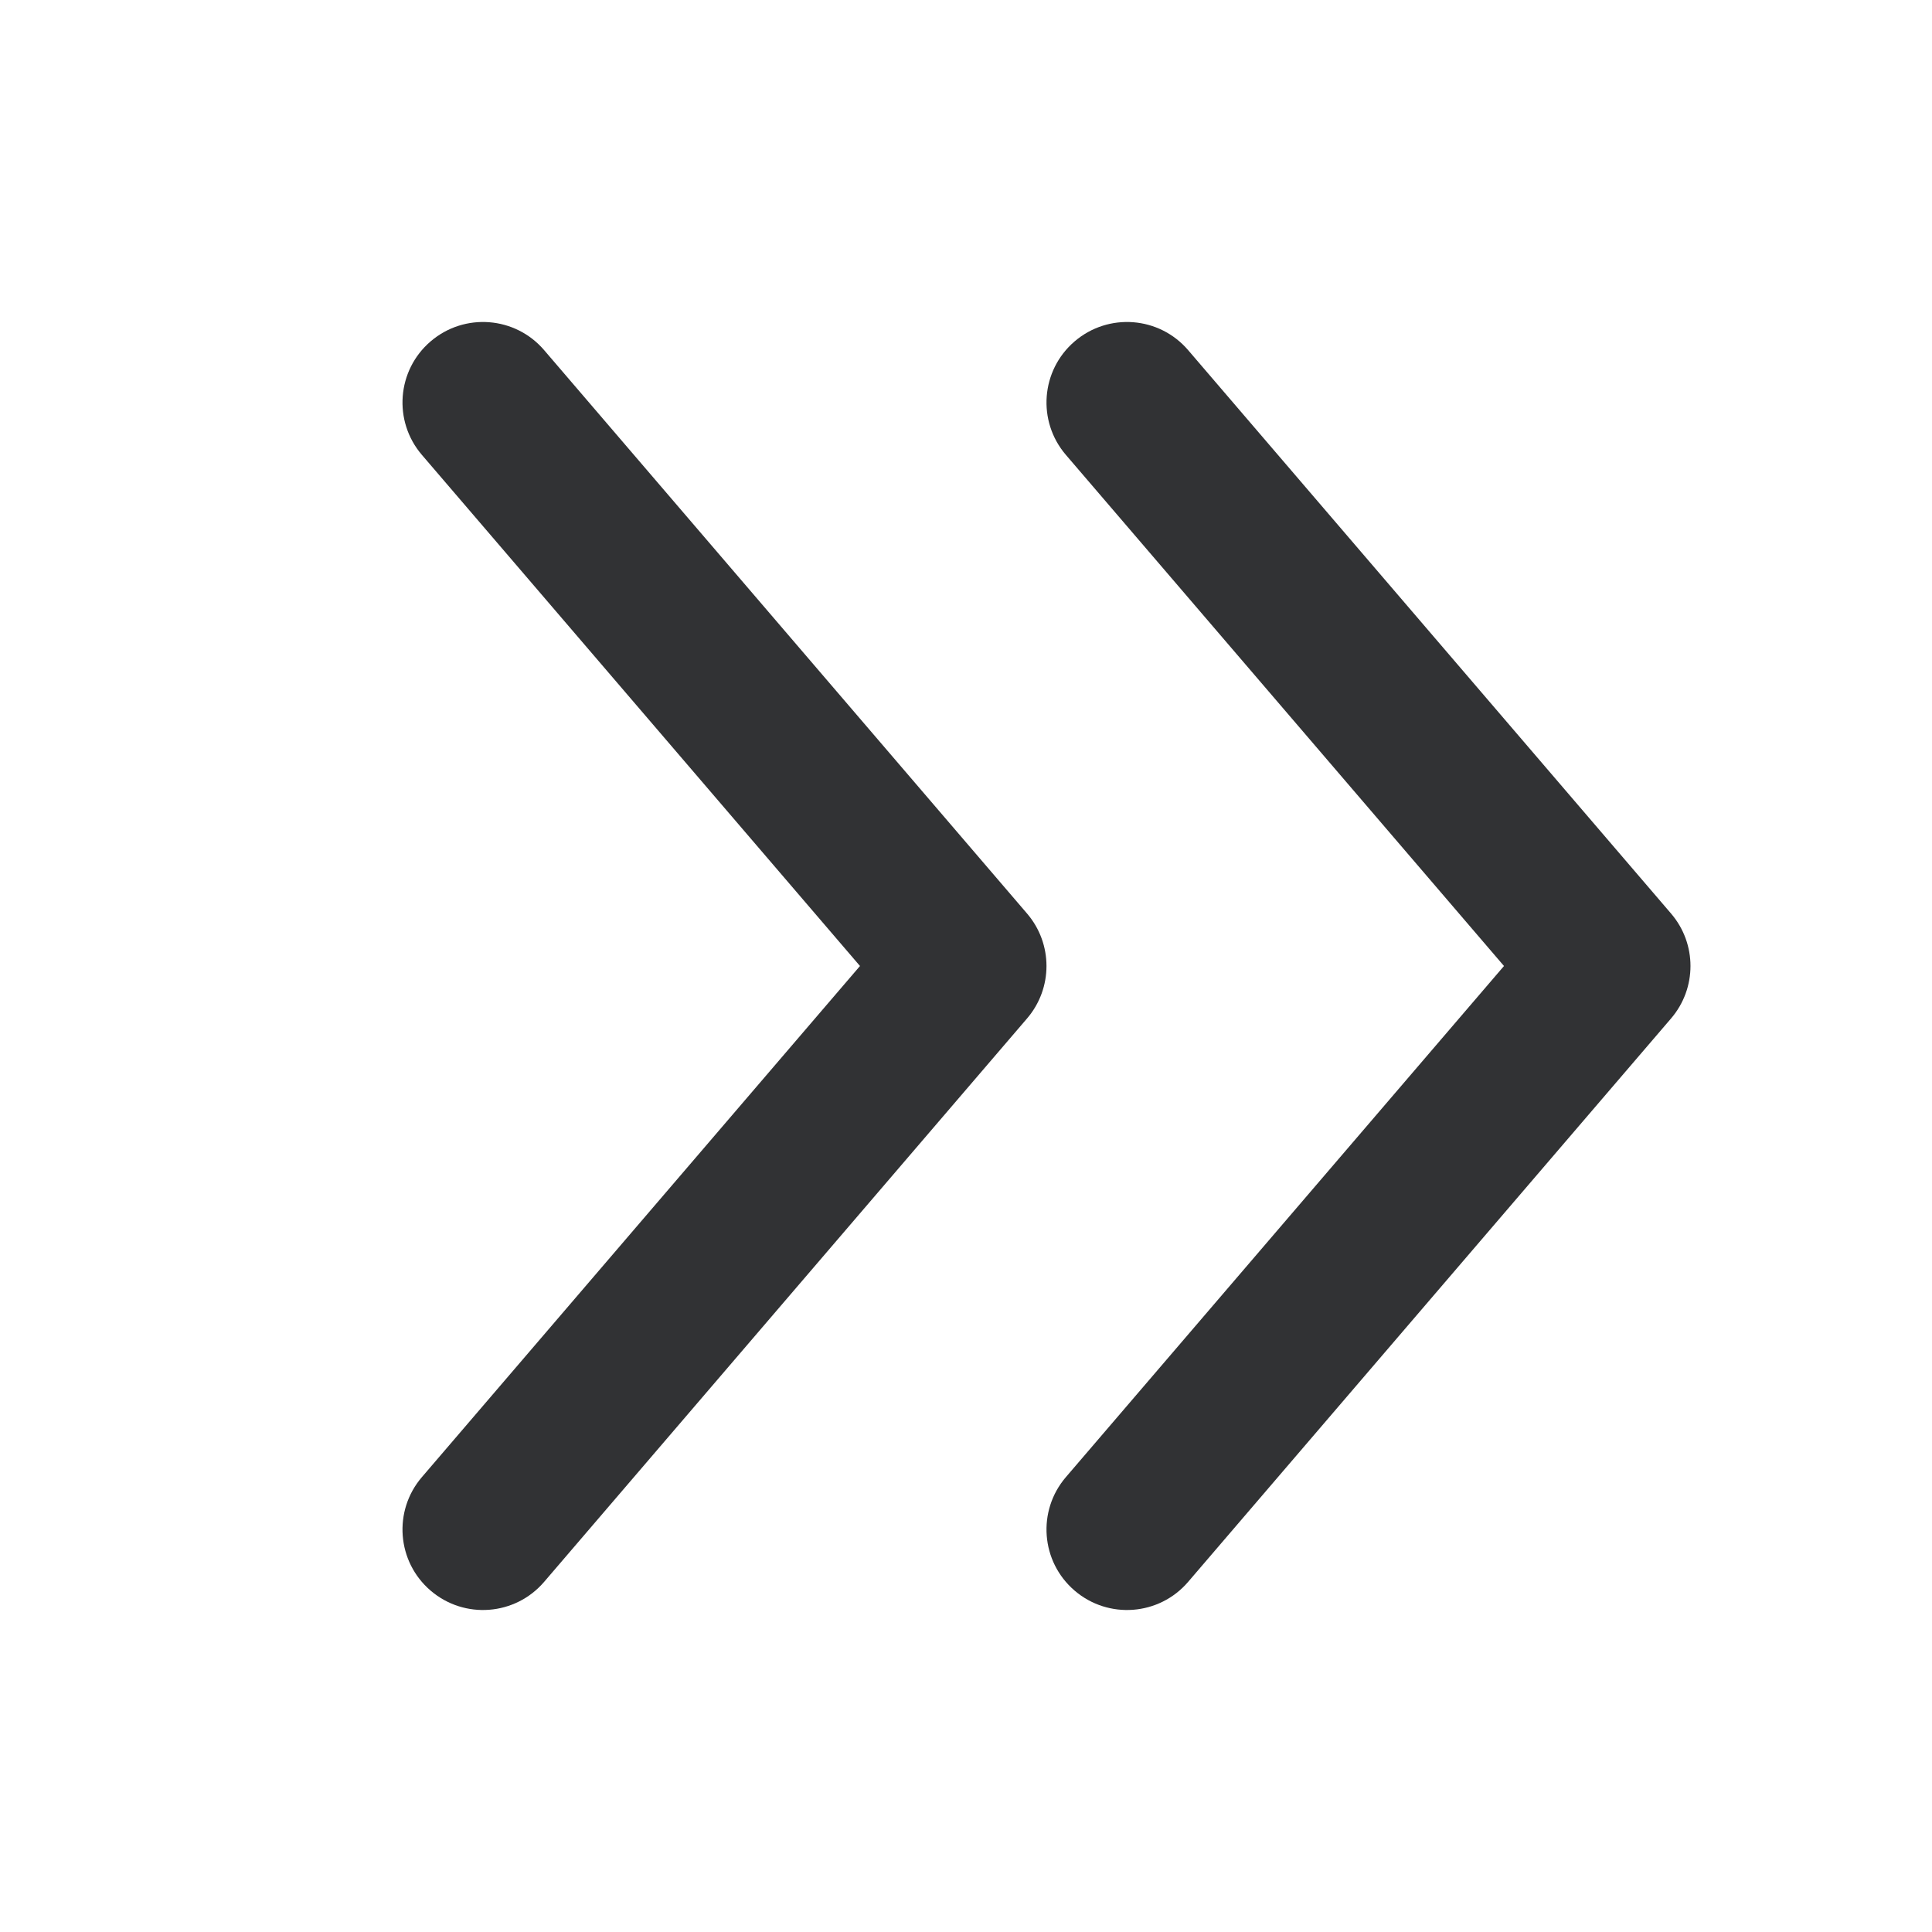 <svg width="24" height="24" viewBox="0 0 24 24" fill="none" xmlns="http://www.w3.org/2000/svg">
<path d="M6.759 4.349C6.4 3.93 5.769 3.881 5.349 4.241C4.93 4.6 4.881 5.231 5.241 5.651L10.683 12L5.241 18.349C4.881 18.769 4.93 19.4 5.349 19.759C5.769 20.119 6.4 20.07 6.759 19.651L12.759 12.651C13.08 12.276 13.08 11.724 12.759 11.349L6.759 4.349Z" fill="#313234"/>
<path d="M14.759 4.349C14.4 3.93 13.769 3.881 13.349 4.241C12.93 4.6 12.881 5.231 13.241 5.651L18.683 12L13.241 18.349C12.881 18.769 12.93 19.4 13.349 19.759C13.769 20.119 14.4 20.07 14.759 19.651L20.759 12.651C21.08 12.276 21.08 11.724 20.759 11.349L14.759 4.349Z" fill="#313234"/>
</svg>
